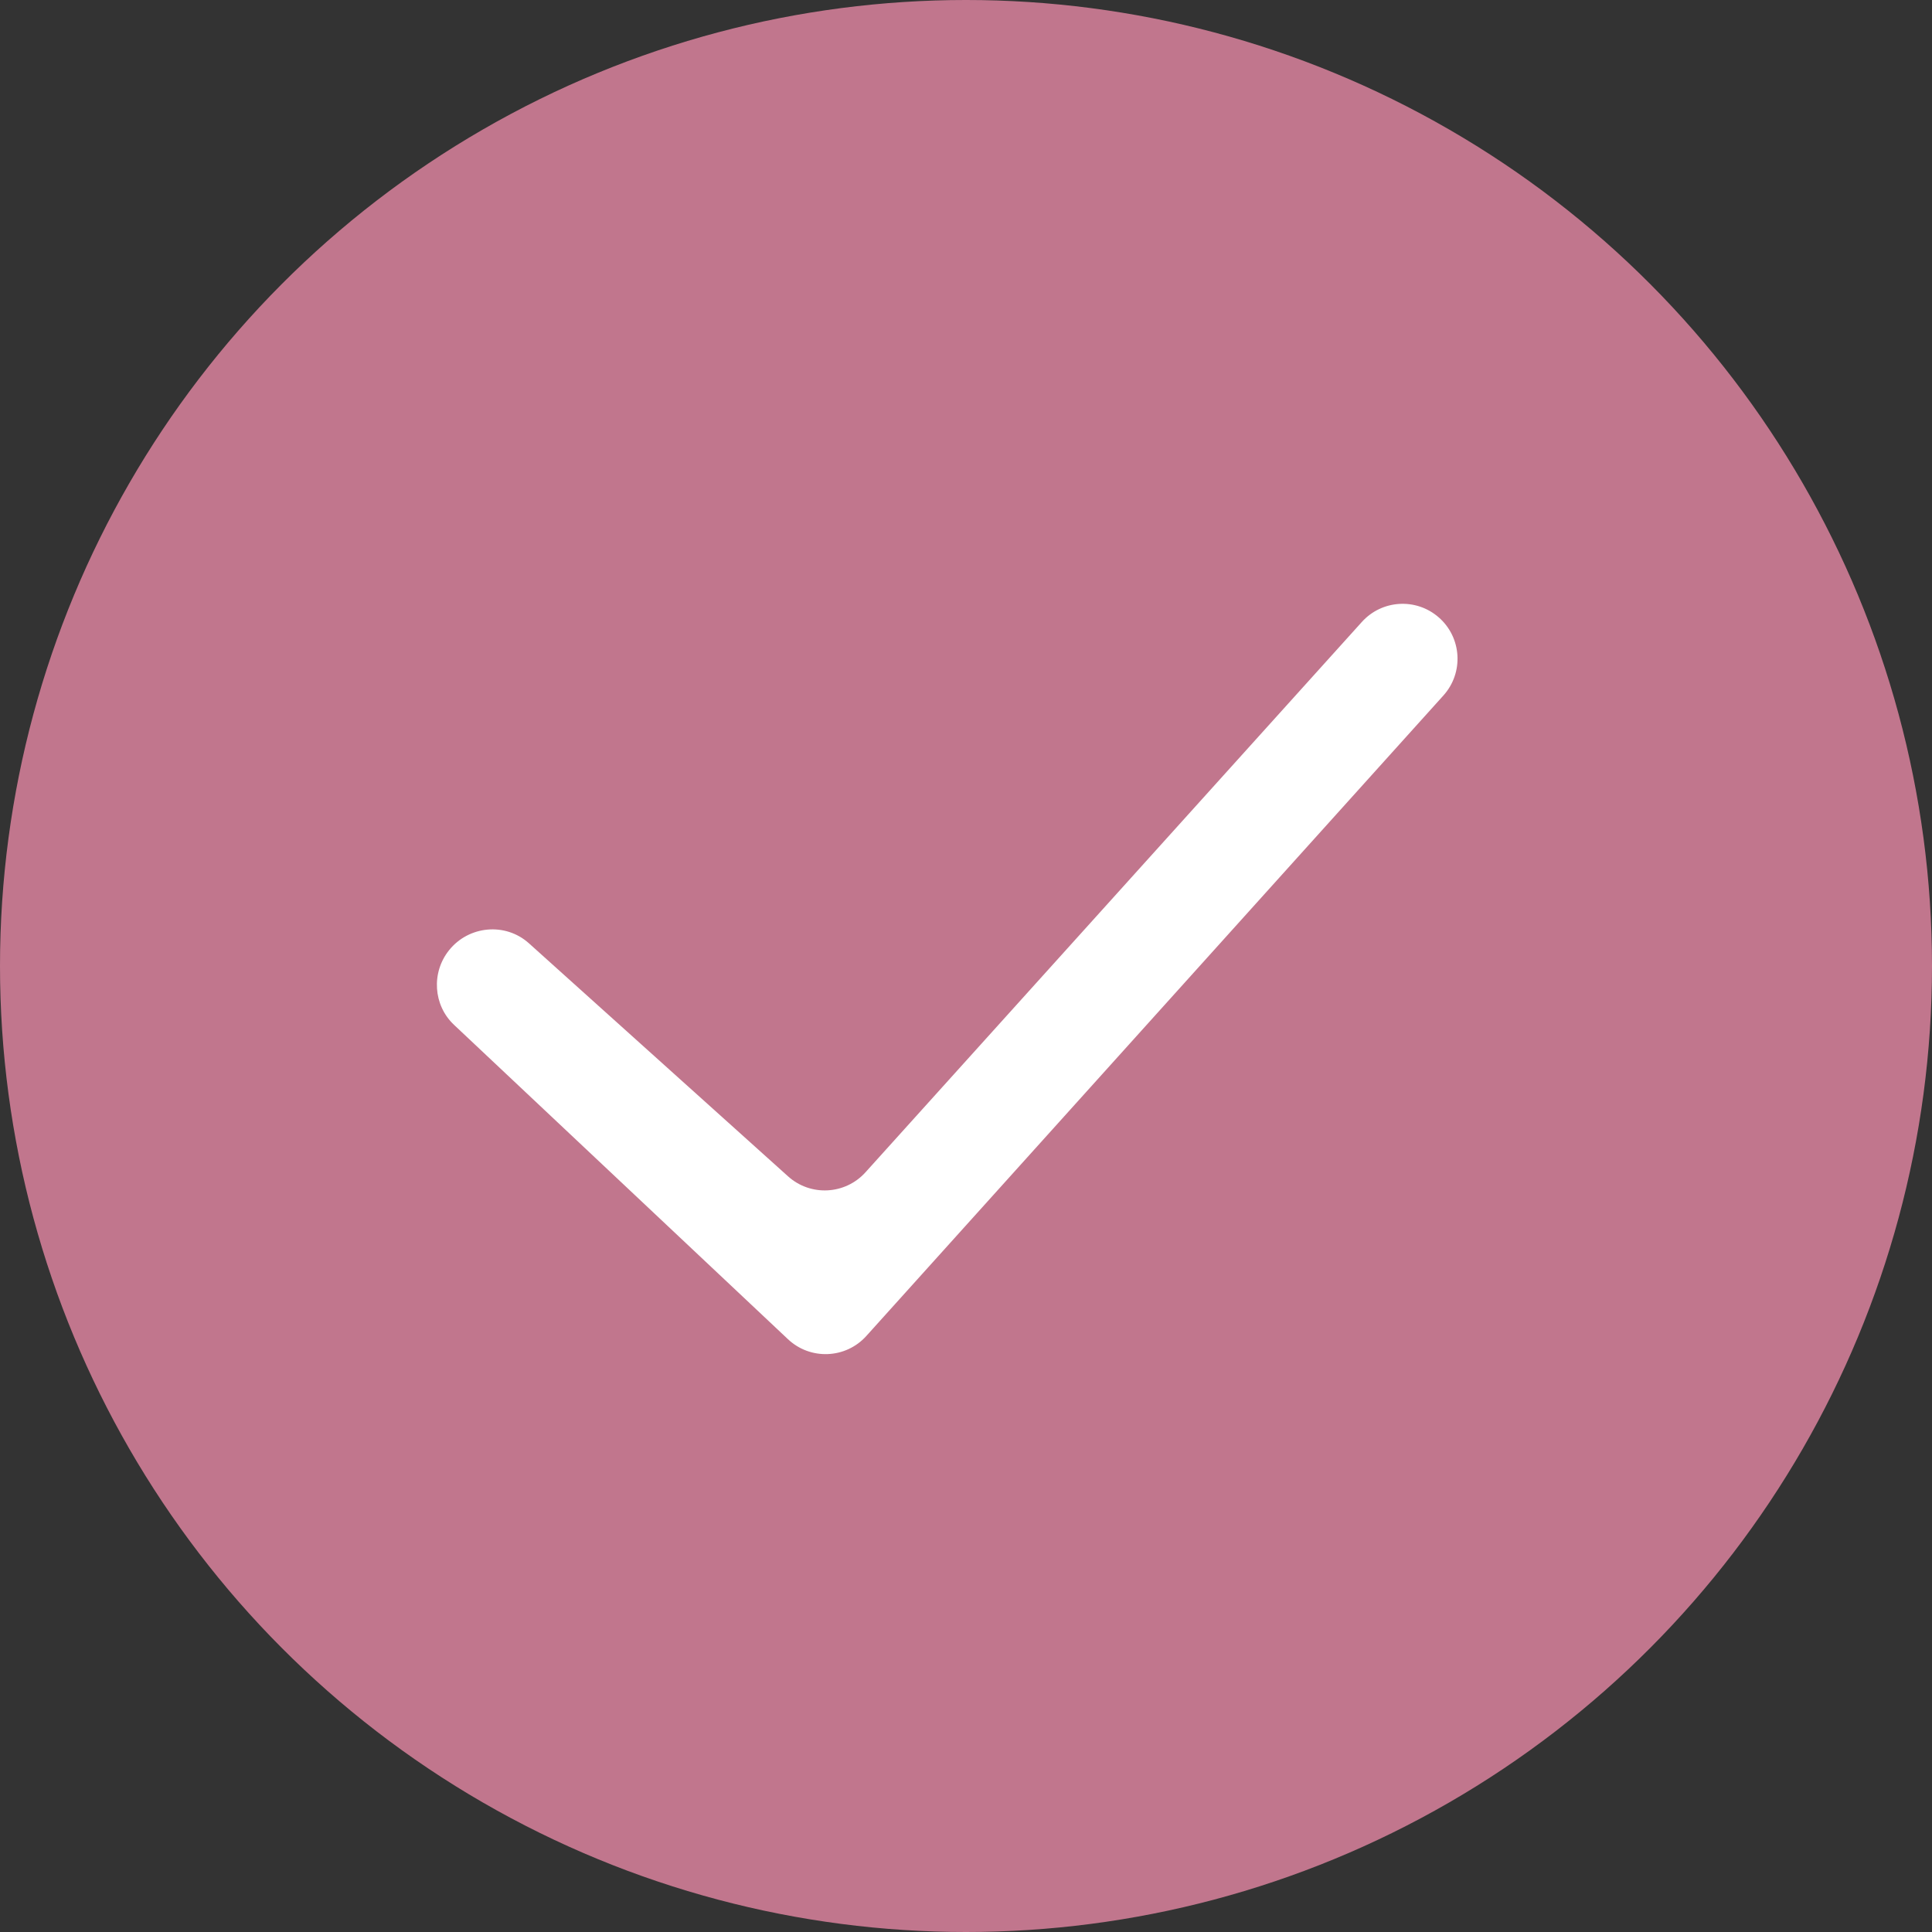 <svg width="44" height="44" viewBox="0 0 44 44" fill="none" xmlns="http://www.w3.org/2000/svg">
<rect x="0" y="0" width="44" height="44" fill="#333333" stroke="none"/>
<circle cx="22" cy="22" r="22" fill="#C1768D"/>
<path fill-rule="evenodd" clip-rule="evenodd" d="M32.767 14.061C33.292 14.52 33.34 15.32 32.873 15.839L19.73 30.426C19.261 30.947 18.455 30.98 17.945 30.499L10.34 23.34C9.865 22.893 9.82 22.149 10.227 21.641C10.676 21.079 11.512 21.002 12.046 21.483L17.947 26.79C18.46 27.252 19.249 27.21 19.711 26.698L31.015 14.165C31.473 13.657 32.253 13.611 32.767 14.061Z" fill="white"/>
</svg>
